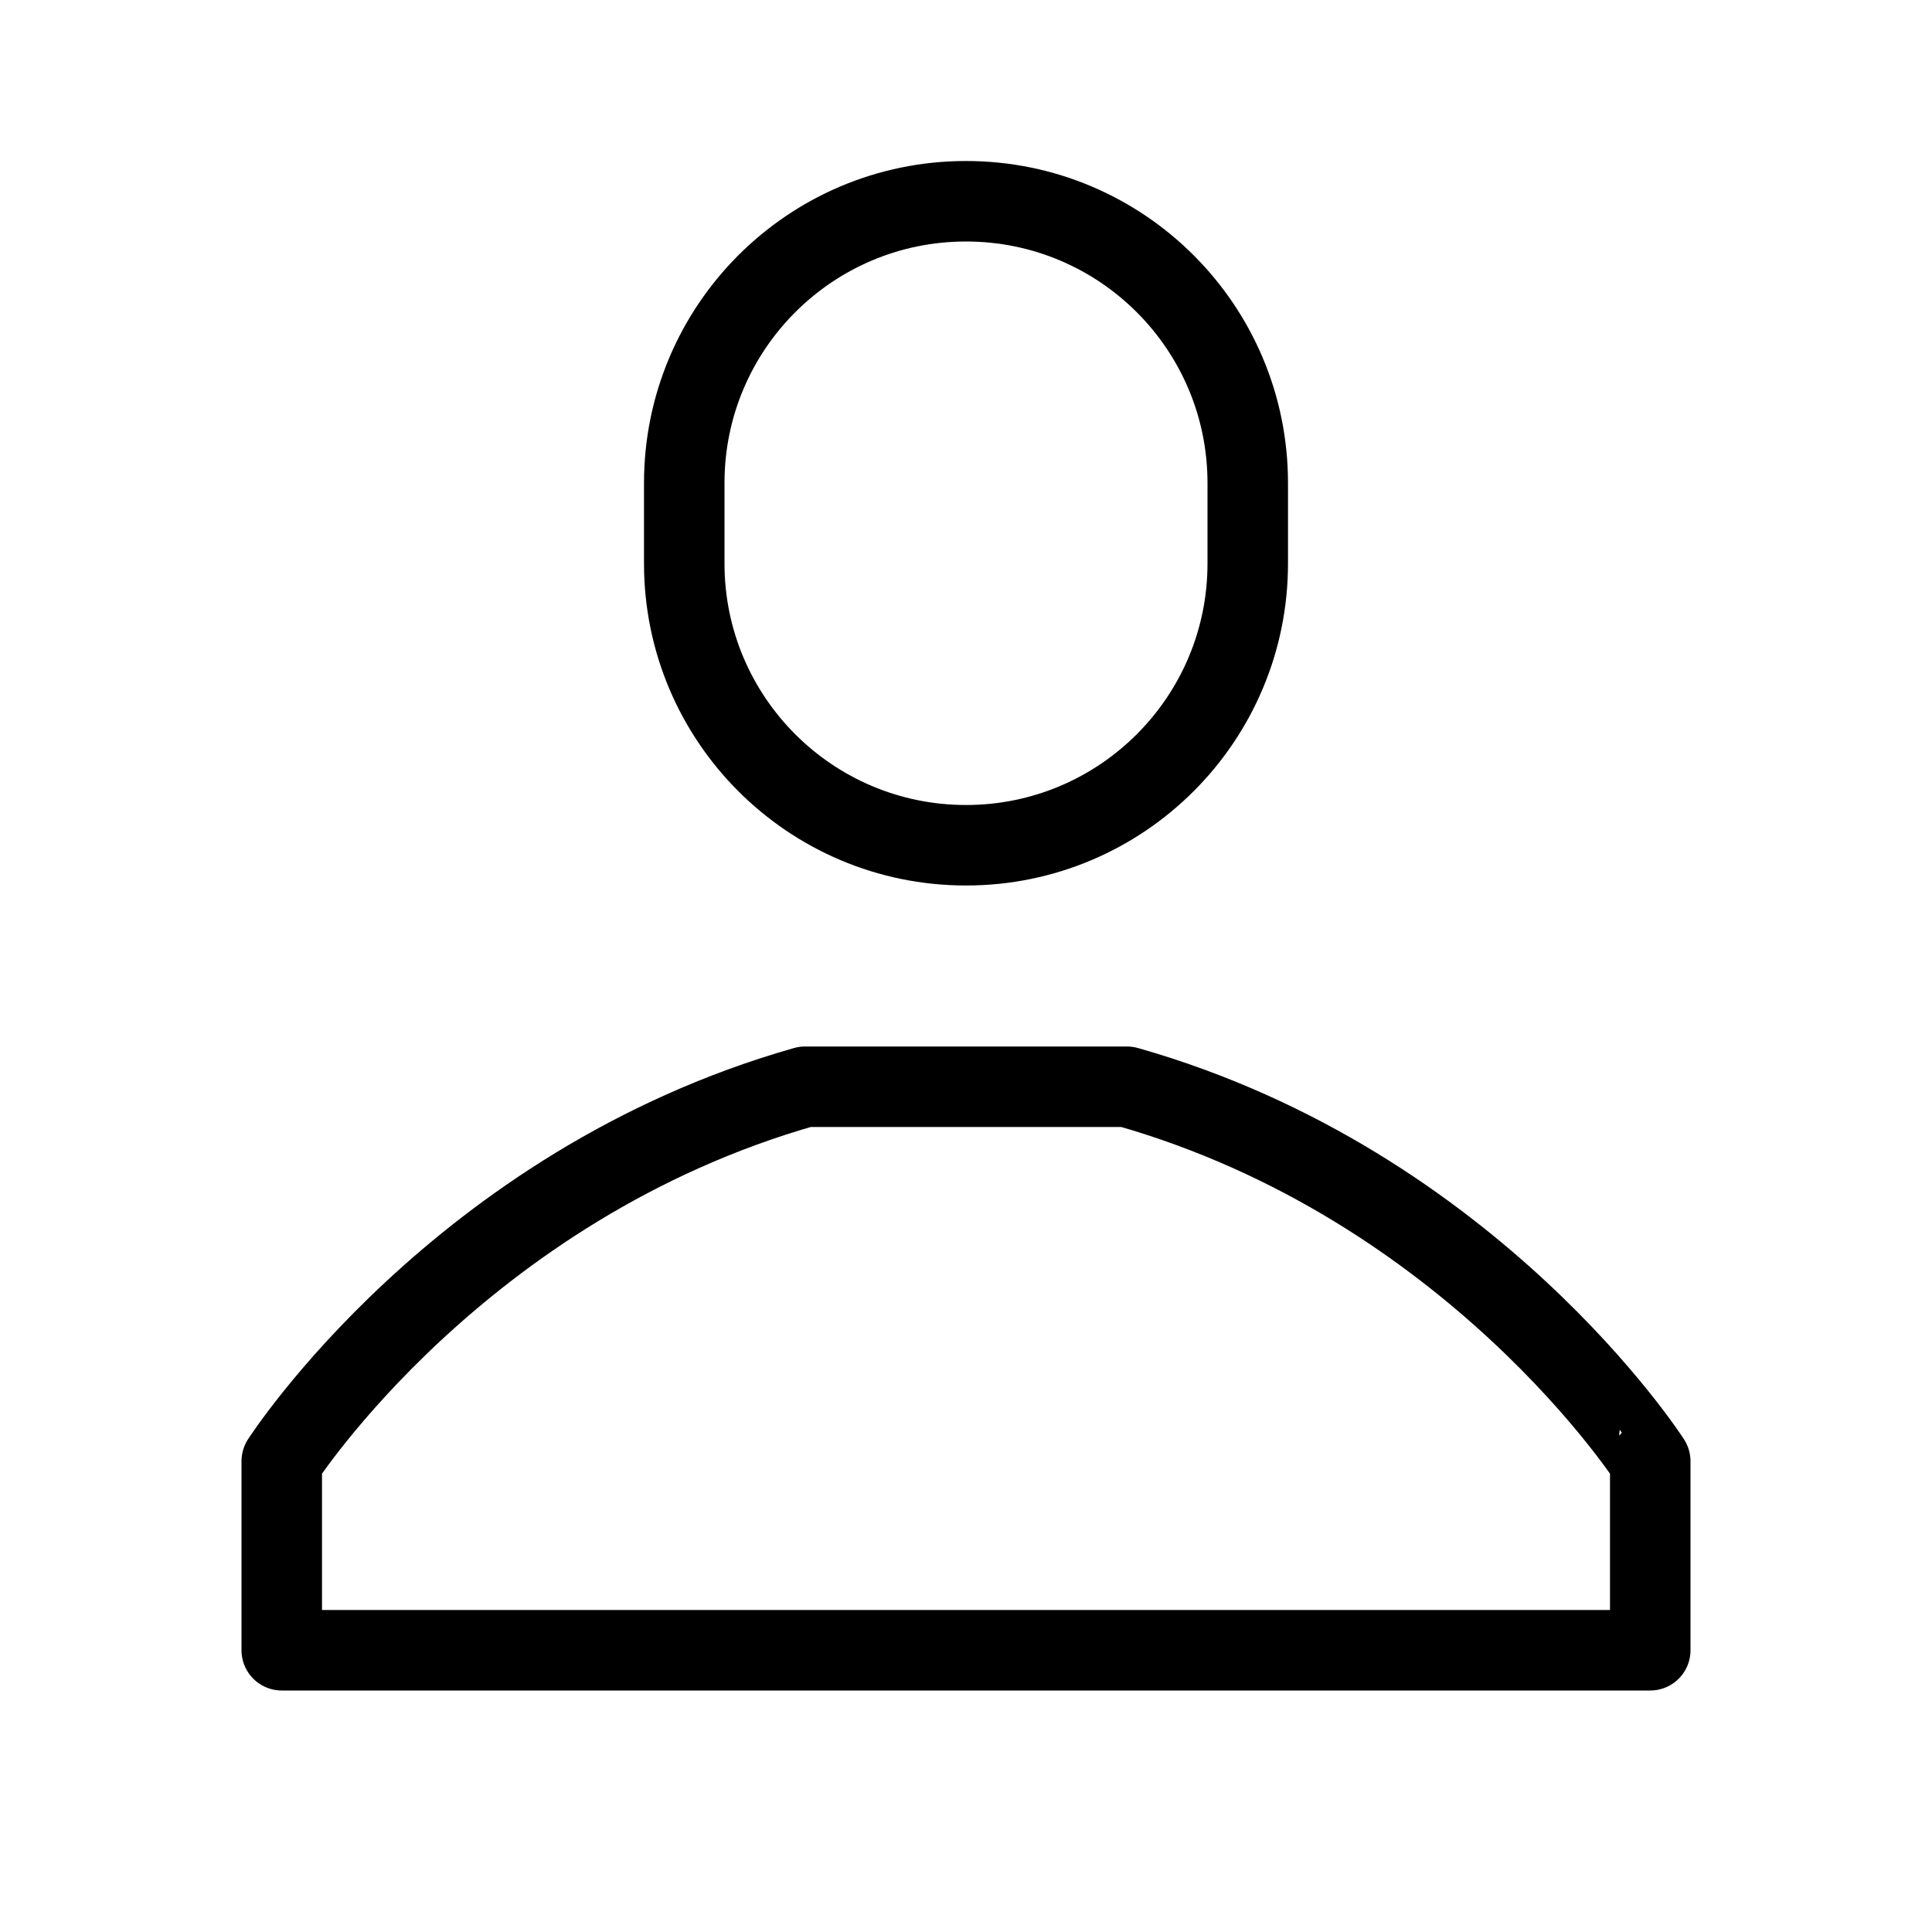 <?xml version="1.0" encoding="iso-8859-1"?>
<!-- Generator: Adobe Illustrator 28.2.0, SVG Export Plug-In . SVG Version: 6.00 Build 0)  -->
<svg version="1.1" baseProfile="basic" id="Layer_1"
	 xmlns="http://www.w3.org/2000/svg" xmlns:xlink="http://www.w3.org/1999/xlink" x="0px" y="0px" viewBox="0 0 24 24"
	 xml:space="preserve">
<path style="fill:none;stroke:#000000;stroke-linecap:round;stroke-linejoin:round;stroke-miterlimit:10;" d="M15.5,6
	c0-1.933-1.567-3.5-3.5-3.5S8.5,4.067,8.5,6c0,0.171,0,0.829,0,1c0,1.933,1.567,3.5,3.5,3.5s3.5-1.567,3.5-3.5
	C15.5,6.829,15.5,6.171,15.5,6z"/>
<path style="fill:none;stroke:#000000;stroke-linecap:round;stroke-linejoin:round;stroke-miterlimit:10;" d="M14,13.5h-4
	c-4.299,1.222-6.5,4.652-6.5,4.652V20.5h17v-2.348C20.5,18.152,18.299,14.722,14,13.5z"/>
</svg>
